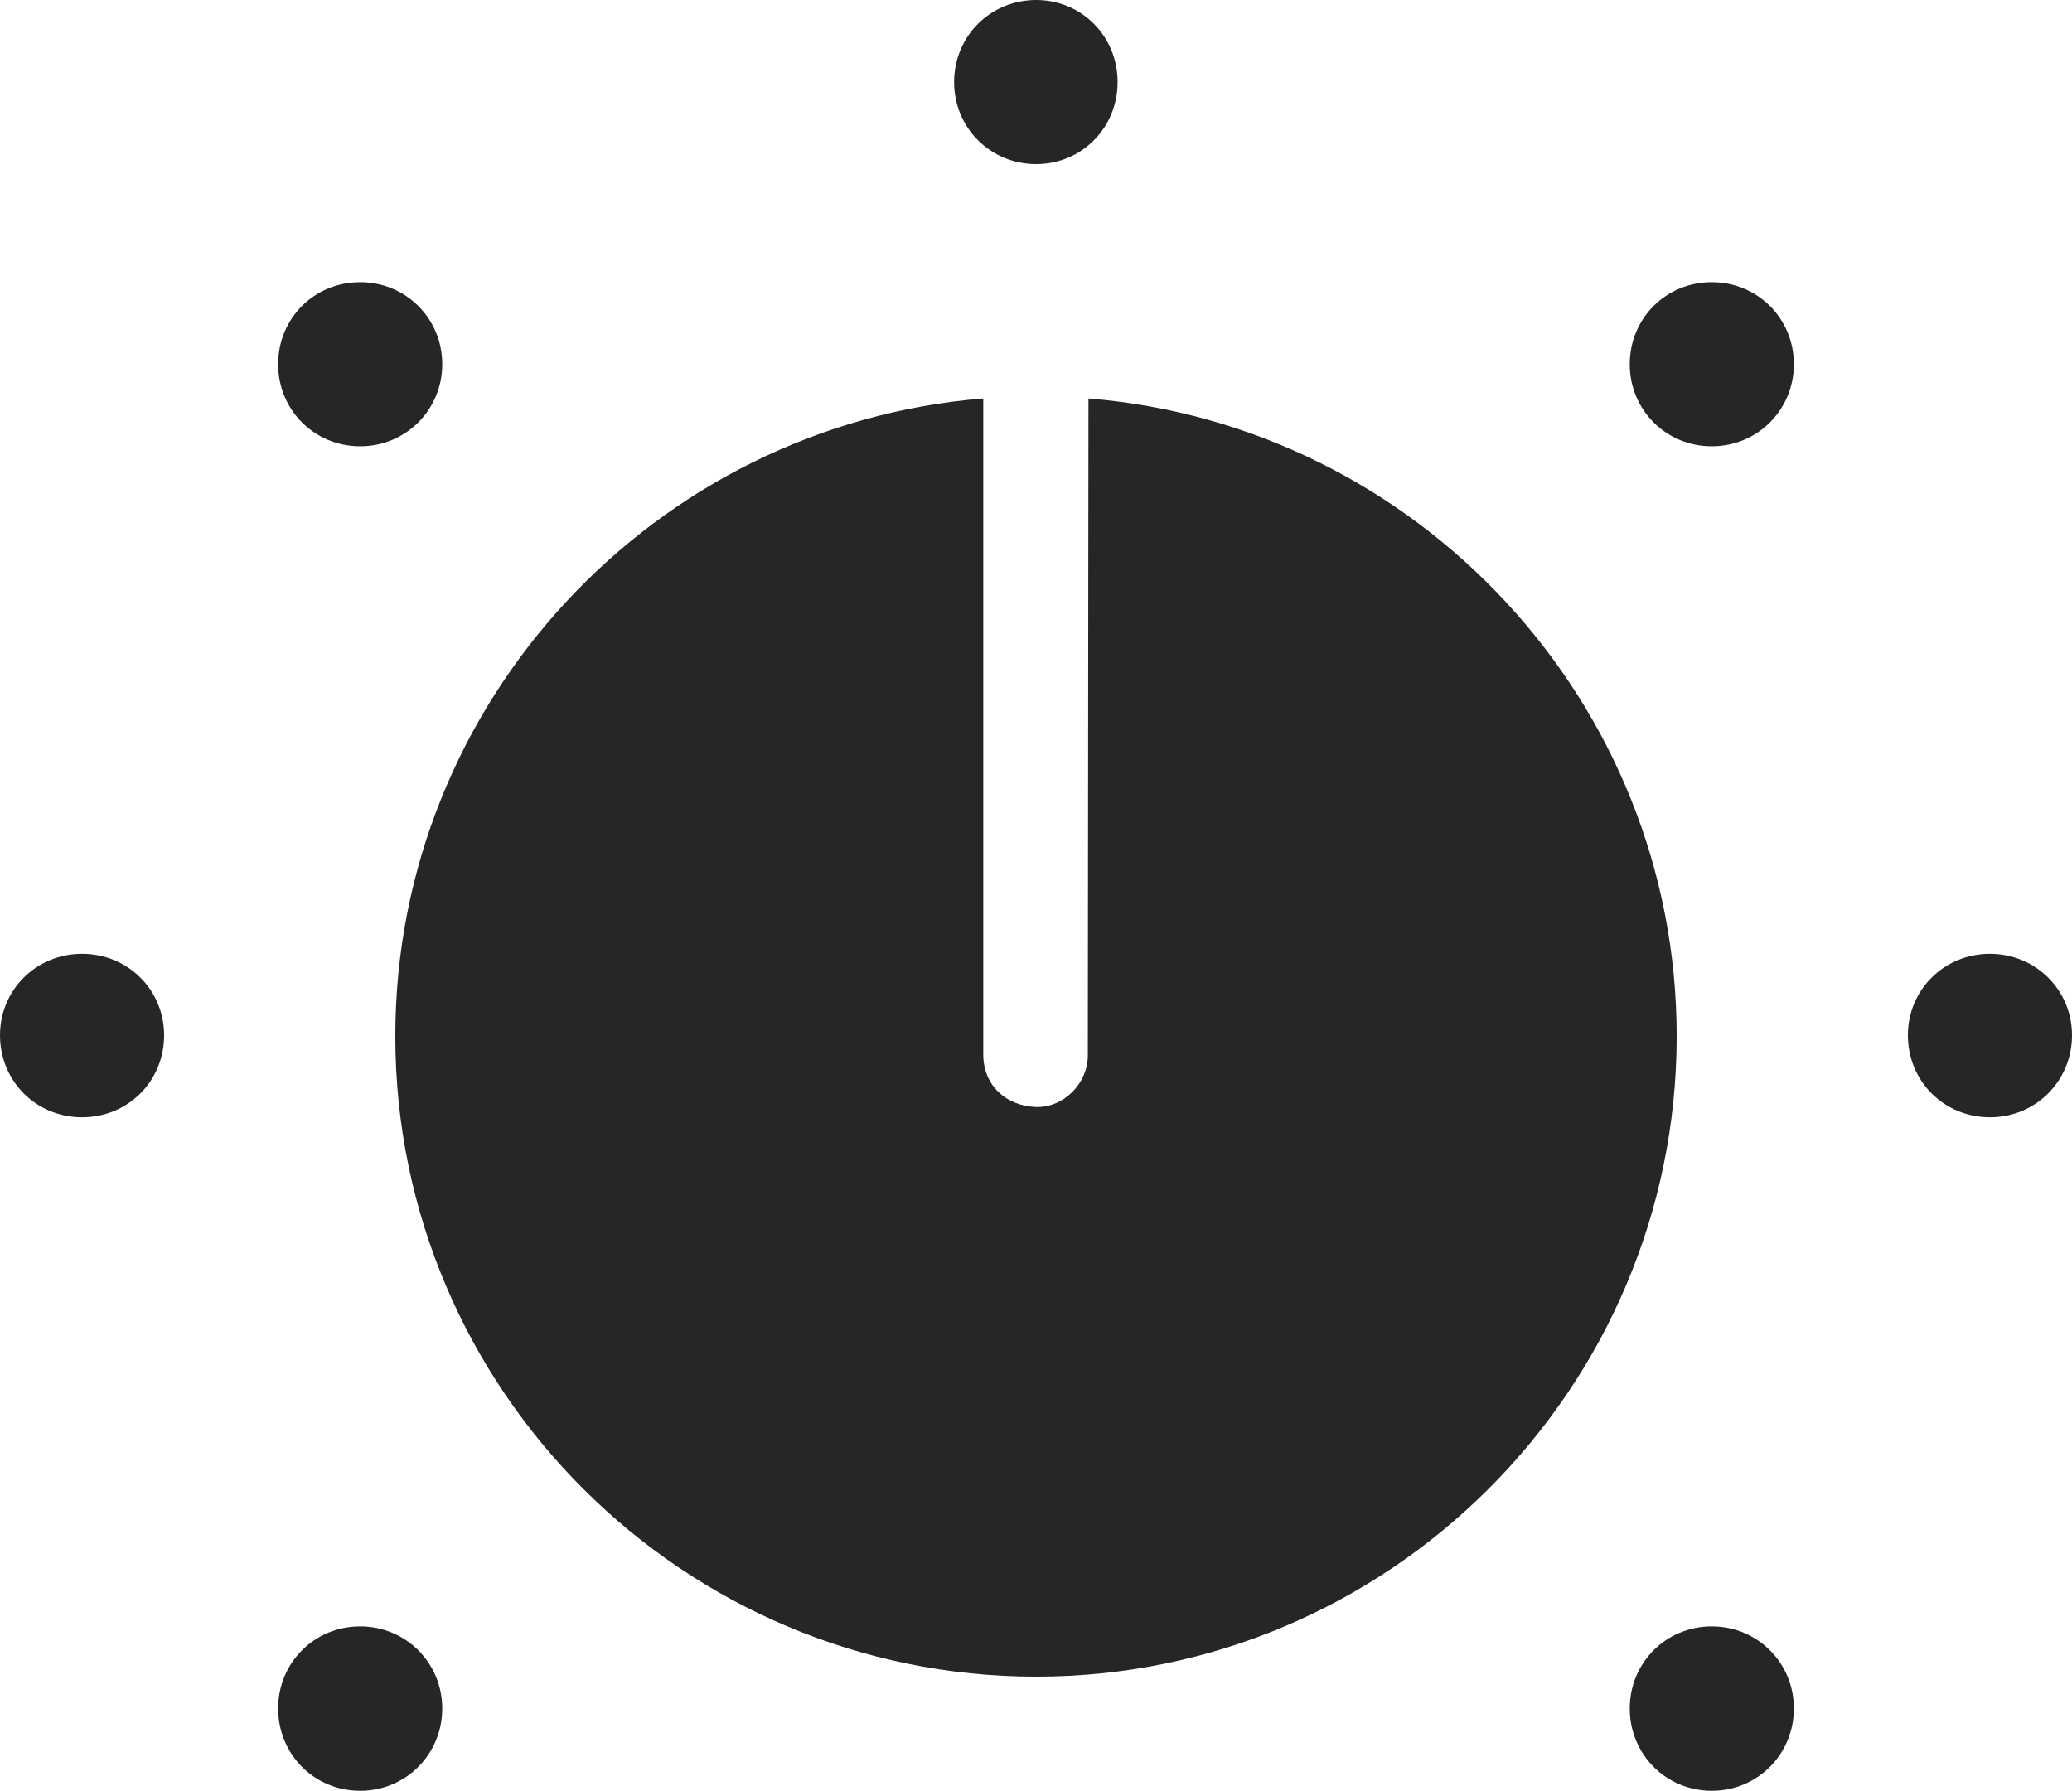 <?xml version="1.0" encoding="UTF-8"?>
<!--Generator: Apple Native CoreSVG 232.5-->
<!DOCTYPE svg
PUBLIC "-//W3C//DTD SVG 1.1//EN"
       "http://www.w3.org/Graphics/SVG/1.1/DTD/svg11.dtd">
<svg version="1.1" xmlns="http://www.w3.org/2000/svg" xmlns:xlink="http://www.w3.org/1999/xlink" width="111.405" height="96.302">
 <g>
  <rect height="96.302" opacity="0" width="111.405" x="0" y="0"/>
  <path d="M55.712 90.15C74.653 90.15 90.15 74.705 90.15 55.712C90.15 37.716 76.167 22.852 58.523 21.423L58.489 56.747C58.489 58.276 57.174 59.558 55.712 59.524C54.029 59.457 52.867 58.31 52.867 56.695L52.867 21.423C35.223 22.852 21.255 37.716 21.255 55.712C21.255 74.739 36.752 90.15 55.712 90.15Z" fill="#000000" fill-opacity="0.85"/>
  <path d="M19.366 96.287C21.819 96.287 23.778 94.328 23.778 91.859C23.778 89.406 21.819 87.447 19.366 87.447C16.897 87.447 14.954 89.406 14.954 91.859C14.954 94.328 16.897 96.287 19.366 96.287ZM4.412 60.075C6.881 60.075 8.824 58.132 8.824 55.663C8.824 53.228 6.881 51.285 4.412 51.285C1.943 51.285 0 53.228 0 55.663C0 58.132 1.943 60.075 4.412 60.075ZM19.366 23.995C21.819 23.995 23.778 22.037 23.778 19.583C23.778 17.114 21.819 15.171 19.366 15.171C16.897 15.171 14.954 17.114 14.954 19.583C14.954 22.037 16.897 23.995 19.366 23.995ZM55.712 8.824C58.147 8.824 60.09 6.881 60.09 4.412C60.09 1.943 58.147 0 55.712 0C53.258 0 51.3 1.943 51.3 4.412C51.3 6.881 53.258 8.824 55.712 8.824ZM92.04 23.995C94.493 23.995 96.452 22.037 96.452 19.583C96.452 17.114 94.493 15.171 92.04 15.171C89.571 15.171 87.627 17.114 87.627 19.583C87.627 22.037 89.571 23.995 92.04 23.995ZM106.993 60.075C109.447 60.075 111.405 58.132 111.405 55.663C111.405 53.228 109.447 51.285 106.993 51.285C104.524 51.285 102.581 53.228 102.581 55.663C102.581 58.132 104.524 60.075 106.993 60.075ZM92.04 96.287C94.493 96.287 96.452 94.328 96.452 91.859C96.452 89.406 94.493 87.447 92.04 87.447C89.571 87.447 87.627 89.406 87.627 91.859C87.627 94.328 89.571 96.287 92.04 96.287Z" fill="#000000" fill-opacity="0.85"/>
 </g>
</svg>
